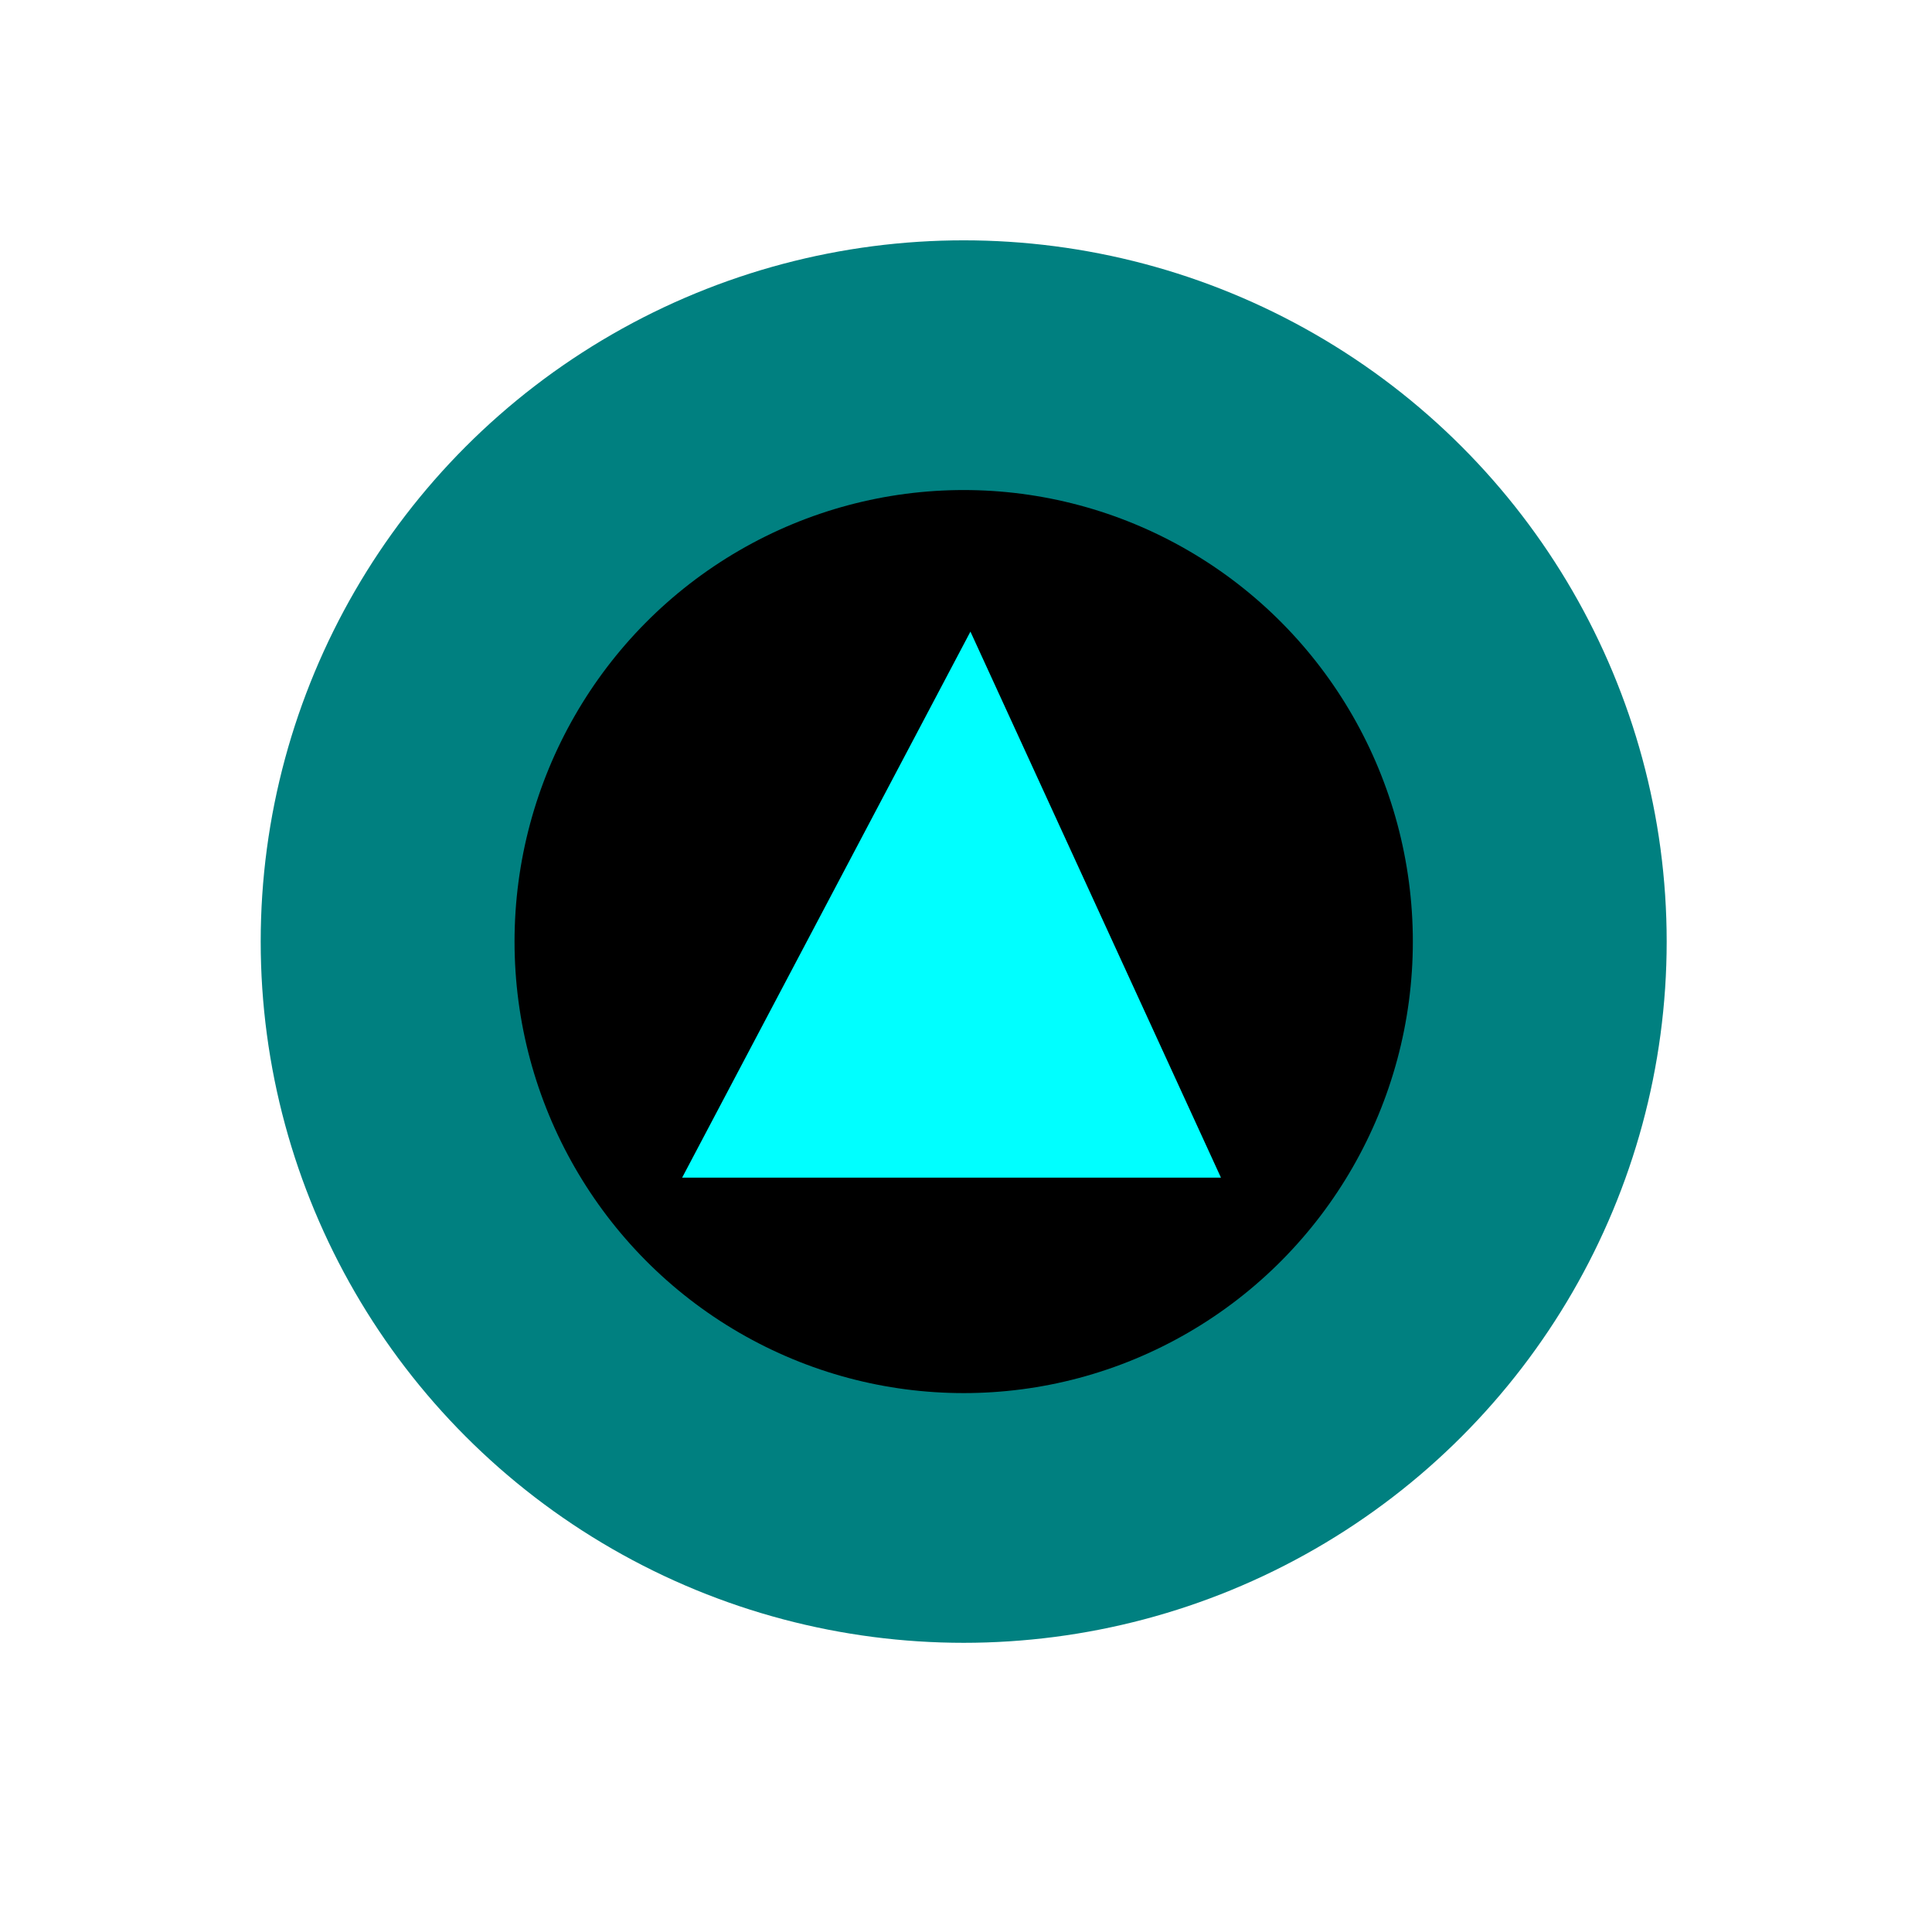 <?xml version="1.0" encoding="UTF-8" standalone="no"?>
<!-- Created with Inkscape (http://www.inkscape.org/) -->

<svg
   width="180"
   height="180"
   viewBox="0 0 180 180"
   version="1.1"
   id="svg5"
   inkscape:version="1.2.2 (b0a8486541, 2022-12-01)"
   sodipodi:docname="icon.svg"
   xmlns:inkscape="http://www.inkscape.org/namespaces/inkscape"
   xmlns:sodipodi="http://sodipodi.sourceforge.net/DTD/sodipodi-0.dtd"
   xmlns="http://www.w3.org/2000/svg"
   xmlns:svg="http://www.w3.org/2000/svg">
  <sodipodi:namedview
     id="namedview7"
     pagecolor="#505050"
     bordercolor="#eeeeee"
     borderopacity="1"
     inkscape:showpageshadow="0"
     inkscape:pageopacity="0"
     inkscape:pagecheckerboard="0"
     inkscape:deskcolor="#505050"
     inkscape:document-units="px"
     showgrid="false"
     inkscape:zoom="3.3469721"
     inkscape:cx="89.633254"
     inkscape:cy="108.9044"
     inkscape:window-width="1920"
     inkscape:window-height="1032"
     inkscape:window-x="0"
     inkscape:window-y="25"
     inkscape:window-maximized="1"
     inkscape:current-layer="layer1" />
  <defs
     id="defs2">
    <filter
       inkscape:label="Inset"
       inkscape:menu="Shadows and Glows"
       inkscape:menu-tooltip="Shadowy outer bevel"
       style="color-interpolation-filters:sRGB;"
       id="filter206"
       x="-0.146"
       y="-0.145"
       width="1.293"
       height="1.291">
      <feMorphology
         result="result1"
         in="SourceAlpha"
         operator="dilate"
         radius="3.6"
         id="feMorphology194" />
      <feGaussianBlur
         stdDeviation="3.6"
         in="result1"
         result="result0"
         id="feGaussianBlur196" />
      <feDiffuseLighting
         surfaceScale="-5"
         id="feDiffuseLighting200">
        <feDistantLight
           elevation="45"
           azimuth="225"
           id="feDistantLight198" />
      </feDiffuseLighting>
      <feComposite
         in2="result0"
         operator="in"
         result="result91"
         id="feComposite202" />
      <feComposite
         in="SourceGraphic"
         in2="result91"
         id="feComposite204" />
    </filter>
    <filter
       y="-0.236"
       height="1.472"
       inkscape:menu-tooltip="Darkens the edge with an inner blur and adds a flexible glow"
       inkscape:menu="Shadows and Glows"
       inkscape:label="Dark and Glow"
       style="color-interpolation-filters:sRGB;"
       id="filter218"
       x="-0.239"
       width="1.478">
      <feGaussianBlur
         stdDeviation="5"
         result="result6"
         id="feGaussianBlur208" />
      <feComposite
         result="result8"
         in="SourceGraphic"
         operator="atop"
         in2="result6"
         id="feComposite210" />
      <feComposite
         result="result9"
         operator="over"
         in2="SourceAlpha"
         in="result8"
         id="feComposite212" />
      <feColorMatrix
         values="1 0 0 0 0 0 1 0 0 0 0 0 1 0 0 0 0 0 1 0 "
         result="result10"
         id="feColorMatrix214" />
      <feBlend
         in="result10"
         mode="normal"
         in2="result6"
         id="feBlend216" />
    </filter>
  </defs>
  <g
     inkscape:label="Camada 1"
     inkscape:groupmode="layer"
     id="layer1">
    <ellipse
       style="fill:#008080;stroke-width:0.768"
       id="path111"
       cx="89.785"
       cy="87.724"
       rx="65.496"
       ry="65.333" />
    <ellipse
       style="fill:#000000;stroke-width:0.897;filter:url(#filter206)"
       id="path165"
       cx="89.785"
       cy="87.724"
       rx="41.846"
       ry="42.068" />
    <path
       id="rect331"
       d="m 90.413,58.846 23.341,50.874 H 63.552 Z"
       sodipodi:nodetypes="cccc"
       style="fill:#00ffff;stroke-width:0.562;filter:url(#filter218)" />
  </g>
</svg>
